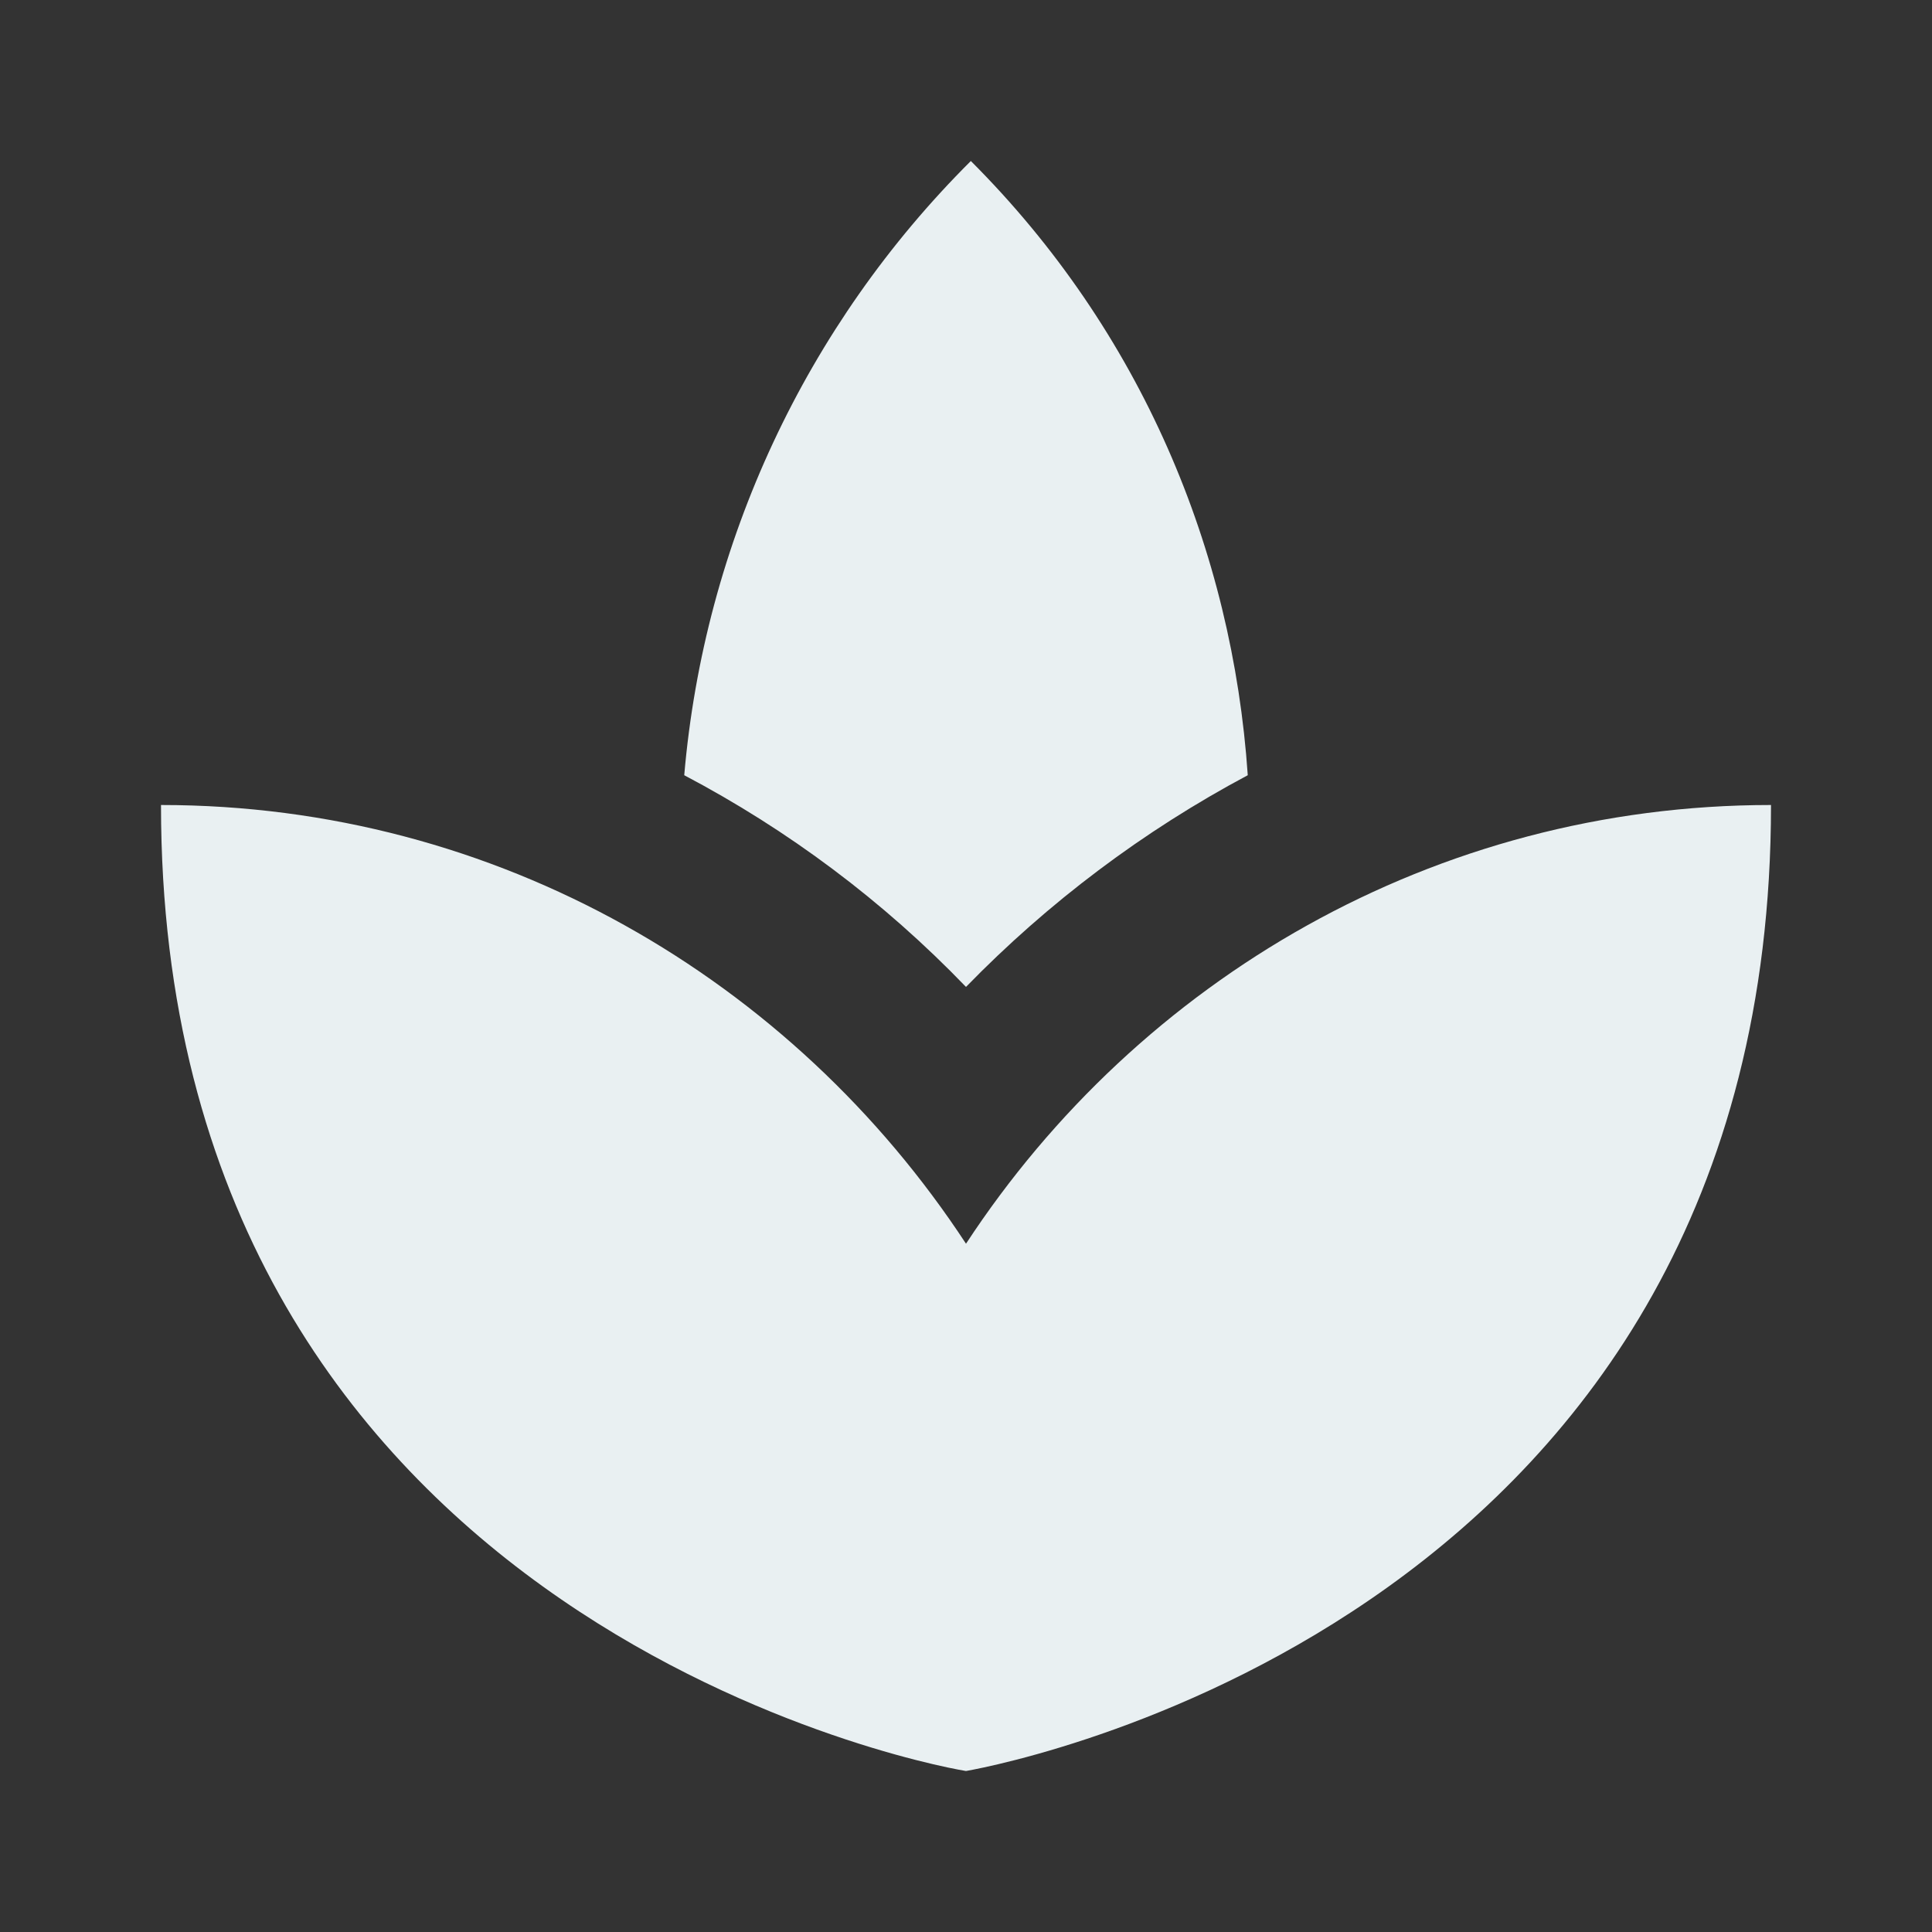 <svg width="75" height="75" viewBox="0 0 75 75" fill="none" xmlns="http://www.w3.org/2000/svg">
<rect x="0" y="0" width="75" height="75" fill="#333333" stroke="none"/>
<path d="M48.438 30.094C47.844 21.375 44.312 12.875 37.688 6.25C31.279 12.634 27.338 21.081 26.562 30.094C30.594 32.219 34.281 34.969 37.5 38.312C40.7 35.025 44.389 32.252 48.438 30.094ZM37.5 48.281C30.781 38.031 19.312 31.25 6.25 31.25C6.25 62.5 35.375 68.406 37.5 68.75C39.625 68.375 68.75 62.5 68.75 31.25C55.688 31.25 44.219 38.031 37.5 48.281Z" fill="#e9f0f2"/>
</svg>
